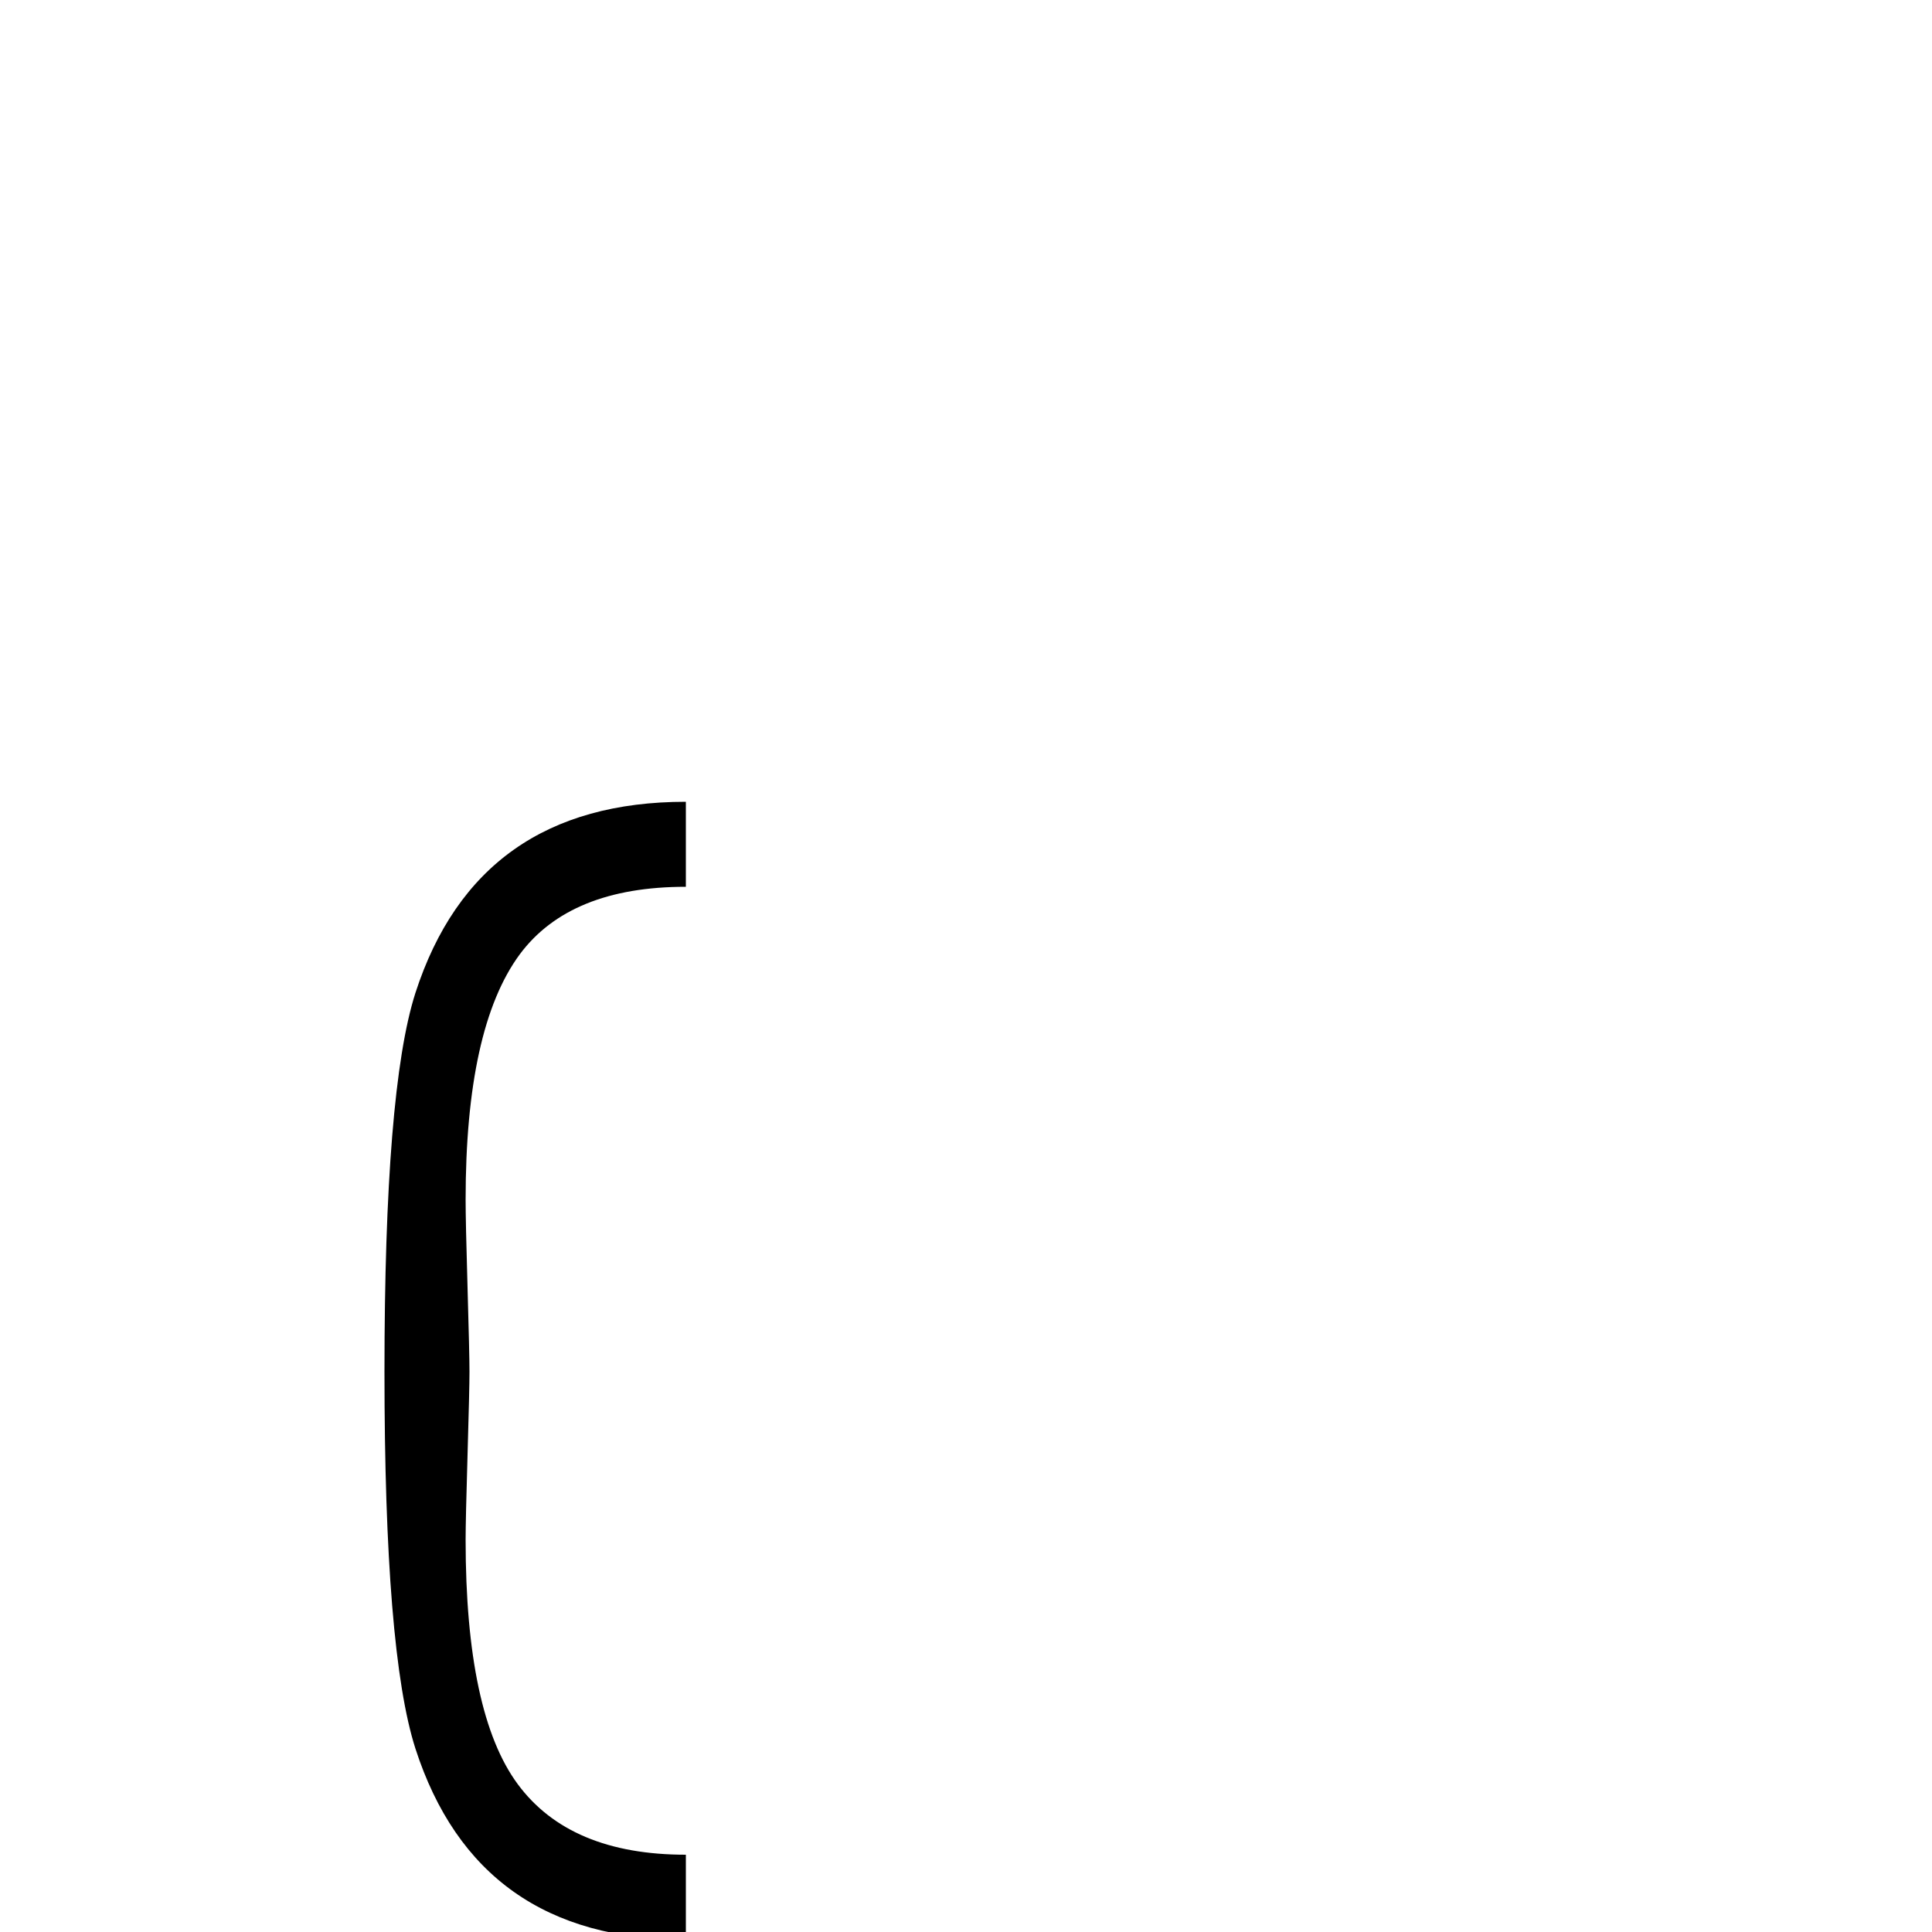 <?xml version="1.0" standalone="no"?>
<!DOCTYPE svg PUBLIC "-//W3C//DTD SVG 1.1//EN" "http://www.w3.org/Graphics/SVG/1.1/DTD/svg11.dtd" >
<svg viewBox="0 -200 1000 1000">
  <g transform="matrix(1 0 0 -1 0 800)">
   <path fill="currentColor"
d="M199 290q0 -145 16 -195q32 -99 140 -99v44q-60 0 -87 36.5t-27 126.5q0 10 1 44t1 43t-1 43.5t-1 45.5q0 89 28 127q26 35 86 35v44q-108 0 -140 -99q-16 -50 -16 -196z" />
  </g>

</svg>
